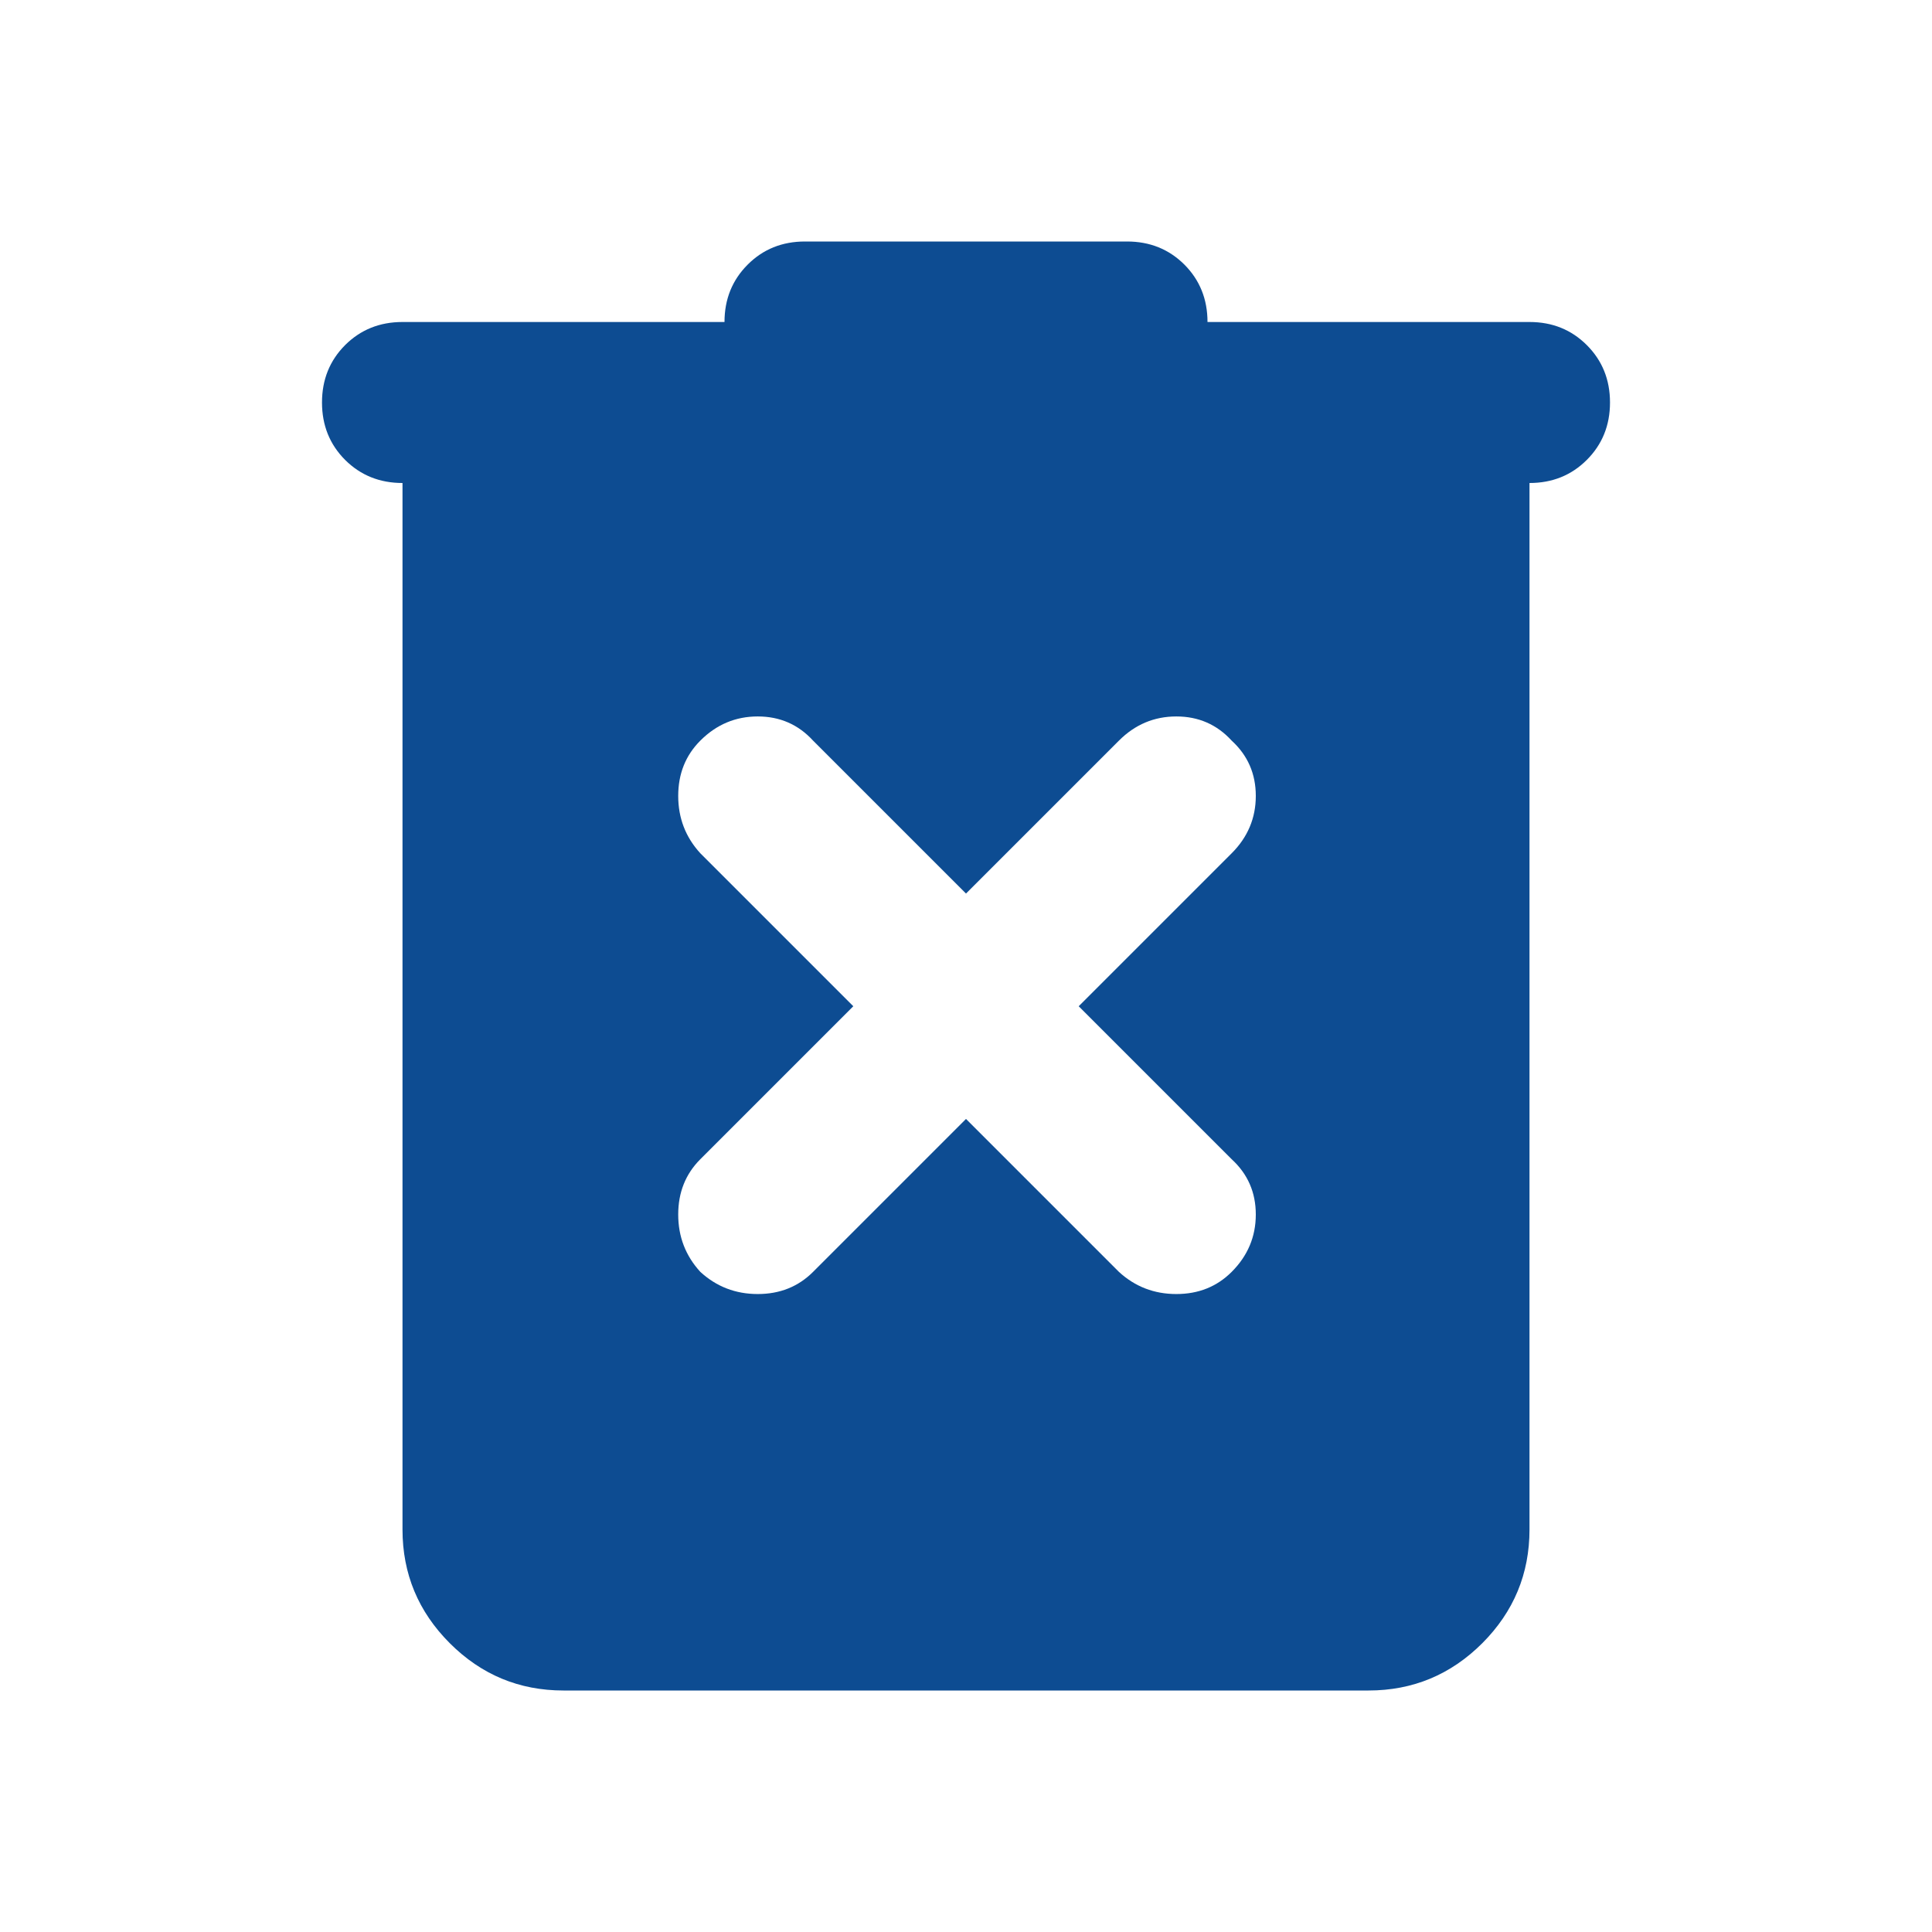 <svg xmlns="http://www.w3.org/2000/svg" width="1em" height="1em" preserveAspectRatio="xMidYMid meet" viewBox="0 0 24 24"><path fill="#0d4c92" d="m12 13.9l1.9 1.9q.3.275.713.275q.412 0 .687-.275q.3-.3.3-.713q0-.412-.3-.687l-1.9-1.9l1.9-1.9q.3-.3.3-.713q0-.412-.3-.687q-.275-.3-.687-.3q-.413 0-.713.3L12 11.1l-1.9-1.9q-.275-.3-.687-.3q-.413 0-.713.3q-.275.275-.275.687q0 .413.275.713l1.9 1.9l-1.9 1.9q-.275.275-.275.687q0 .413.275.713q.3.275.713.275q.412 0 .687-.275ZM7 21q-.825 0-1.412-.587Q5 19.825 5 19V6q-.425 0-.713-.287Q4 5.425 4 5t.287-.713Q4.575 4 5 4h4q0-.425.288-.713Q9.575 3 10 3h4q.425 0 .713.287Q15 3.575 15 4h4q.425 0 .712.287Q20 4.575 20 5t-.288.713Q19.425 6 19 6v13q0 .825-.587 1.413Q17.825 21 17 21Z"/></svg>